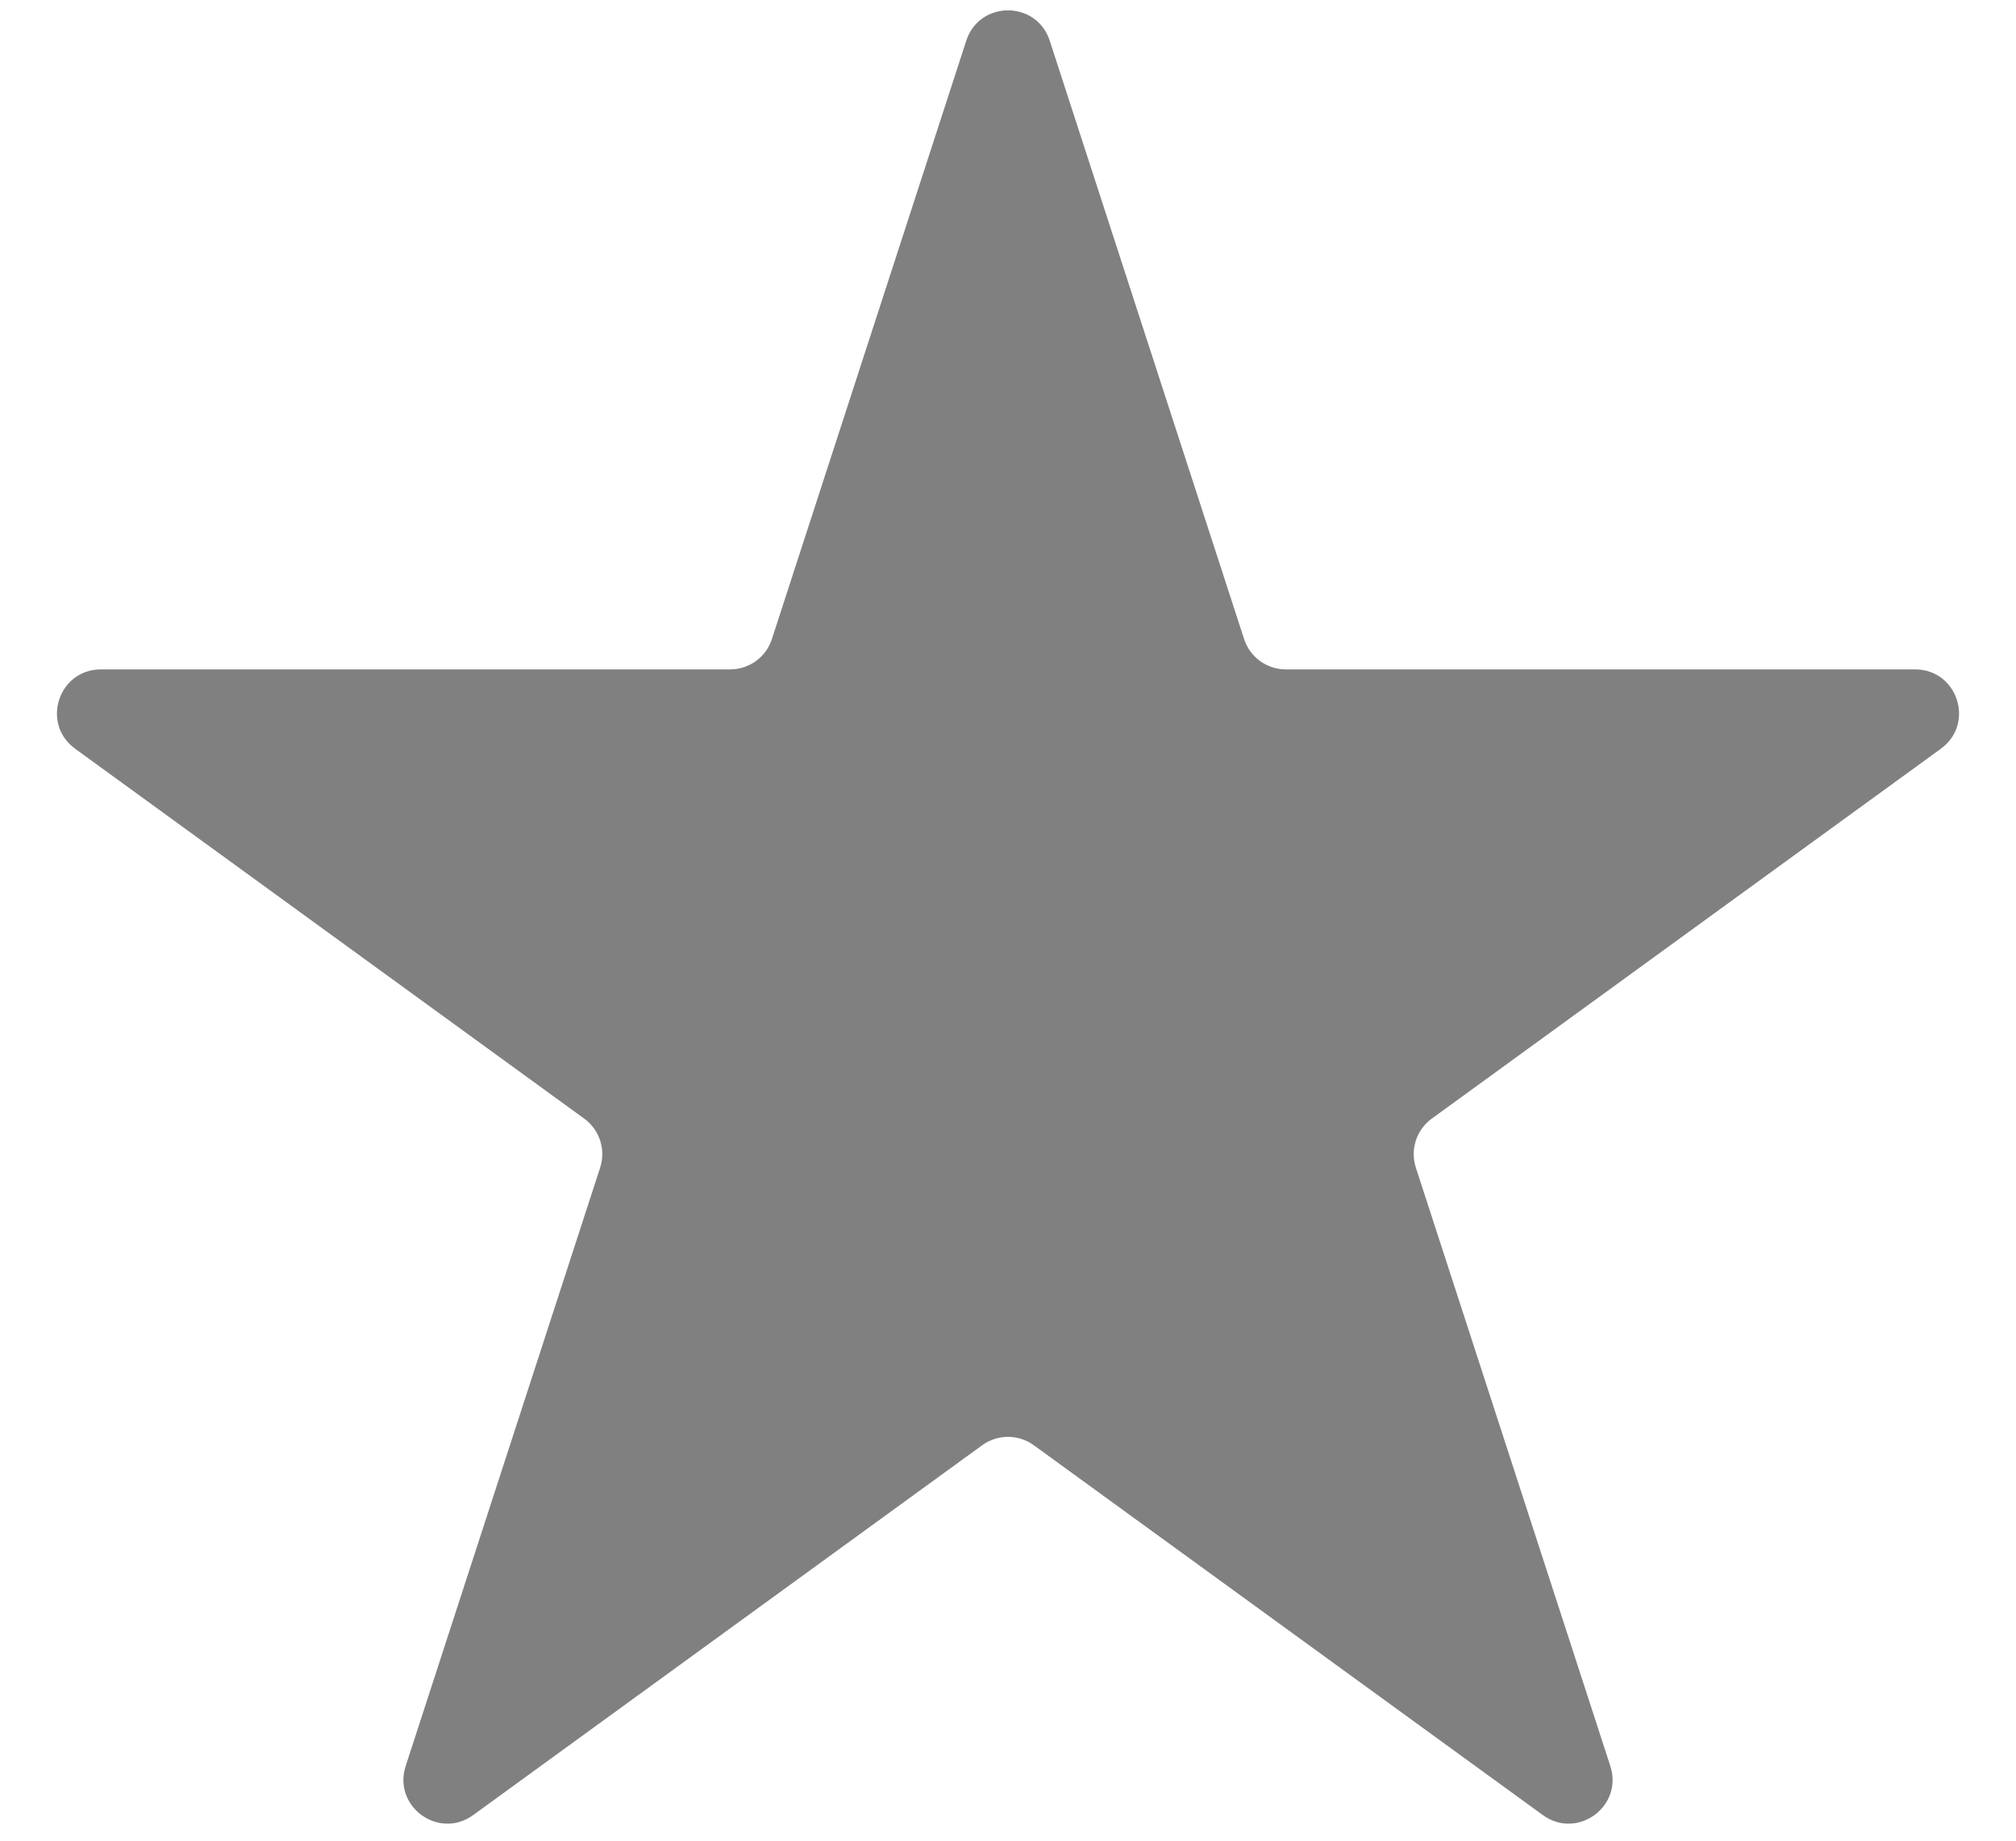 <svg width="23" height="21" viewBox="0 0 23 21" fill="none" xmlns="http://www.w3.org/2000/svg">
<path d="M11.024 0.464C11.174 0.003 11.826 0.003 11.976 0.464L14.194 7.292C14.261 7.498 14.453 7.637 14.67 7.637H21.849C22.334 7.637 22.535 8.257 22.143 8.542L16.335 12.762C16.16 12.889 16.086 13.115 16.153 13.321L18.372 20.149C18.521 20.61 17.994 20.993 17.602 20.708L11.794 16.488C11.619 16.361 11.381 16.361 11.206 16.488L5.398 20.708C5.006 20.993 4.479 20.61 4.628 20.149L6.847 13.321C6.914 13.115 6.84 12.889 6.665 12.762L0.857 8.542C0.465 8.257 0.666 7.637 1.151 7.637H8.33C8.547 7.637 8.739 7.498 8.806 7.292L11.024 0.464Z" fill="#808080"/>
</svg>
